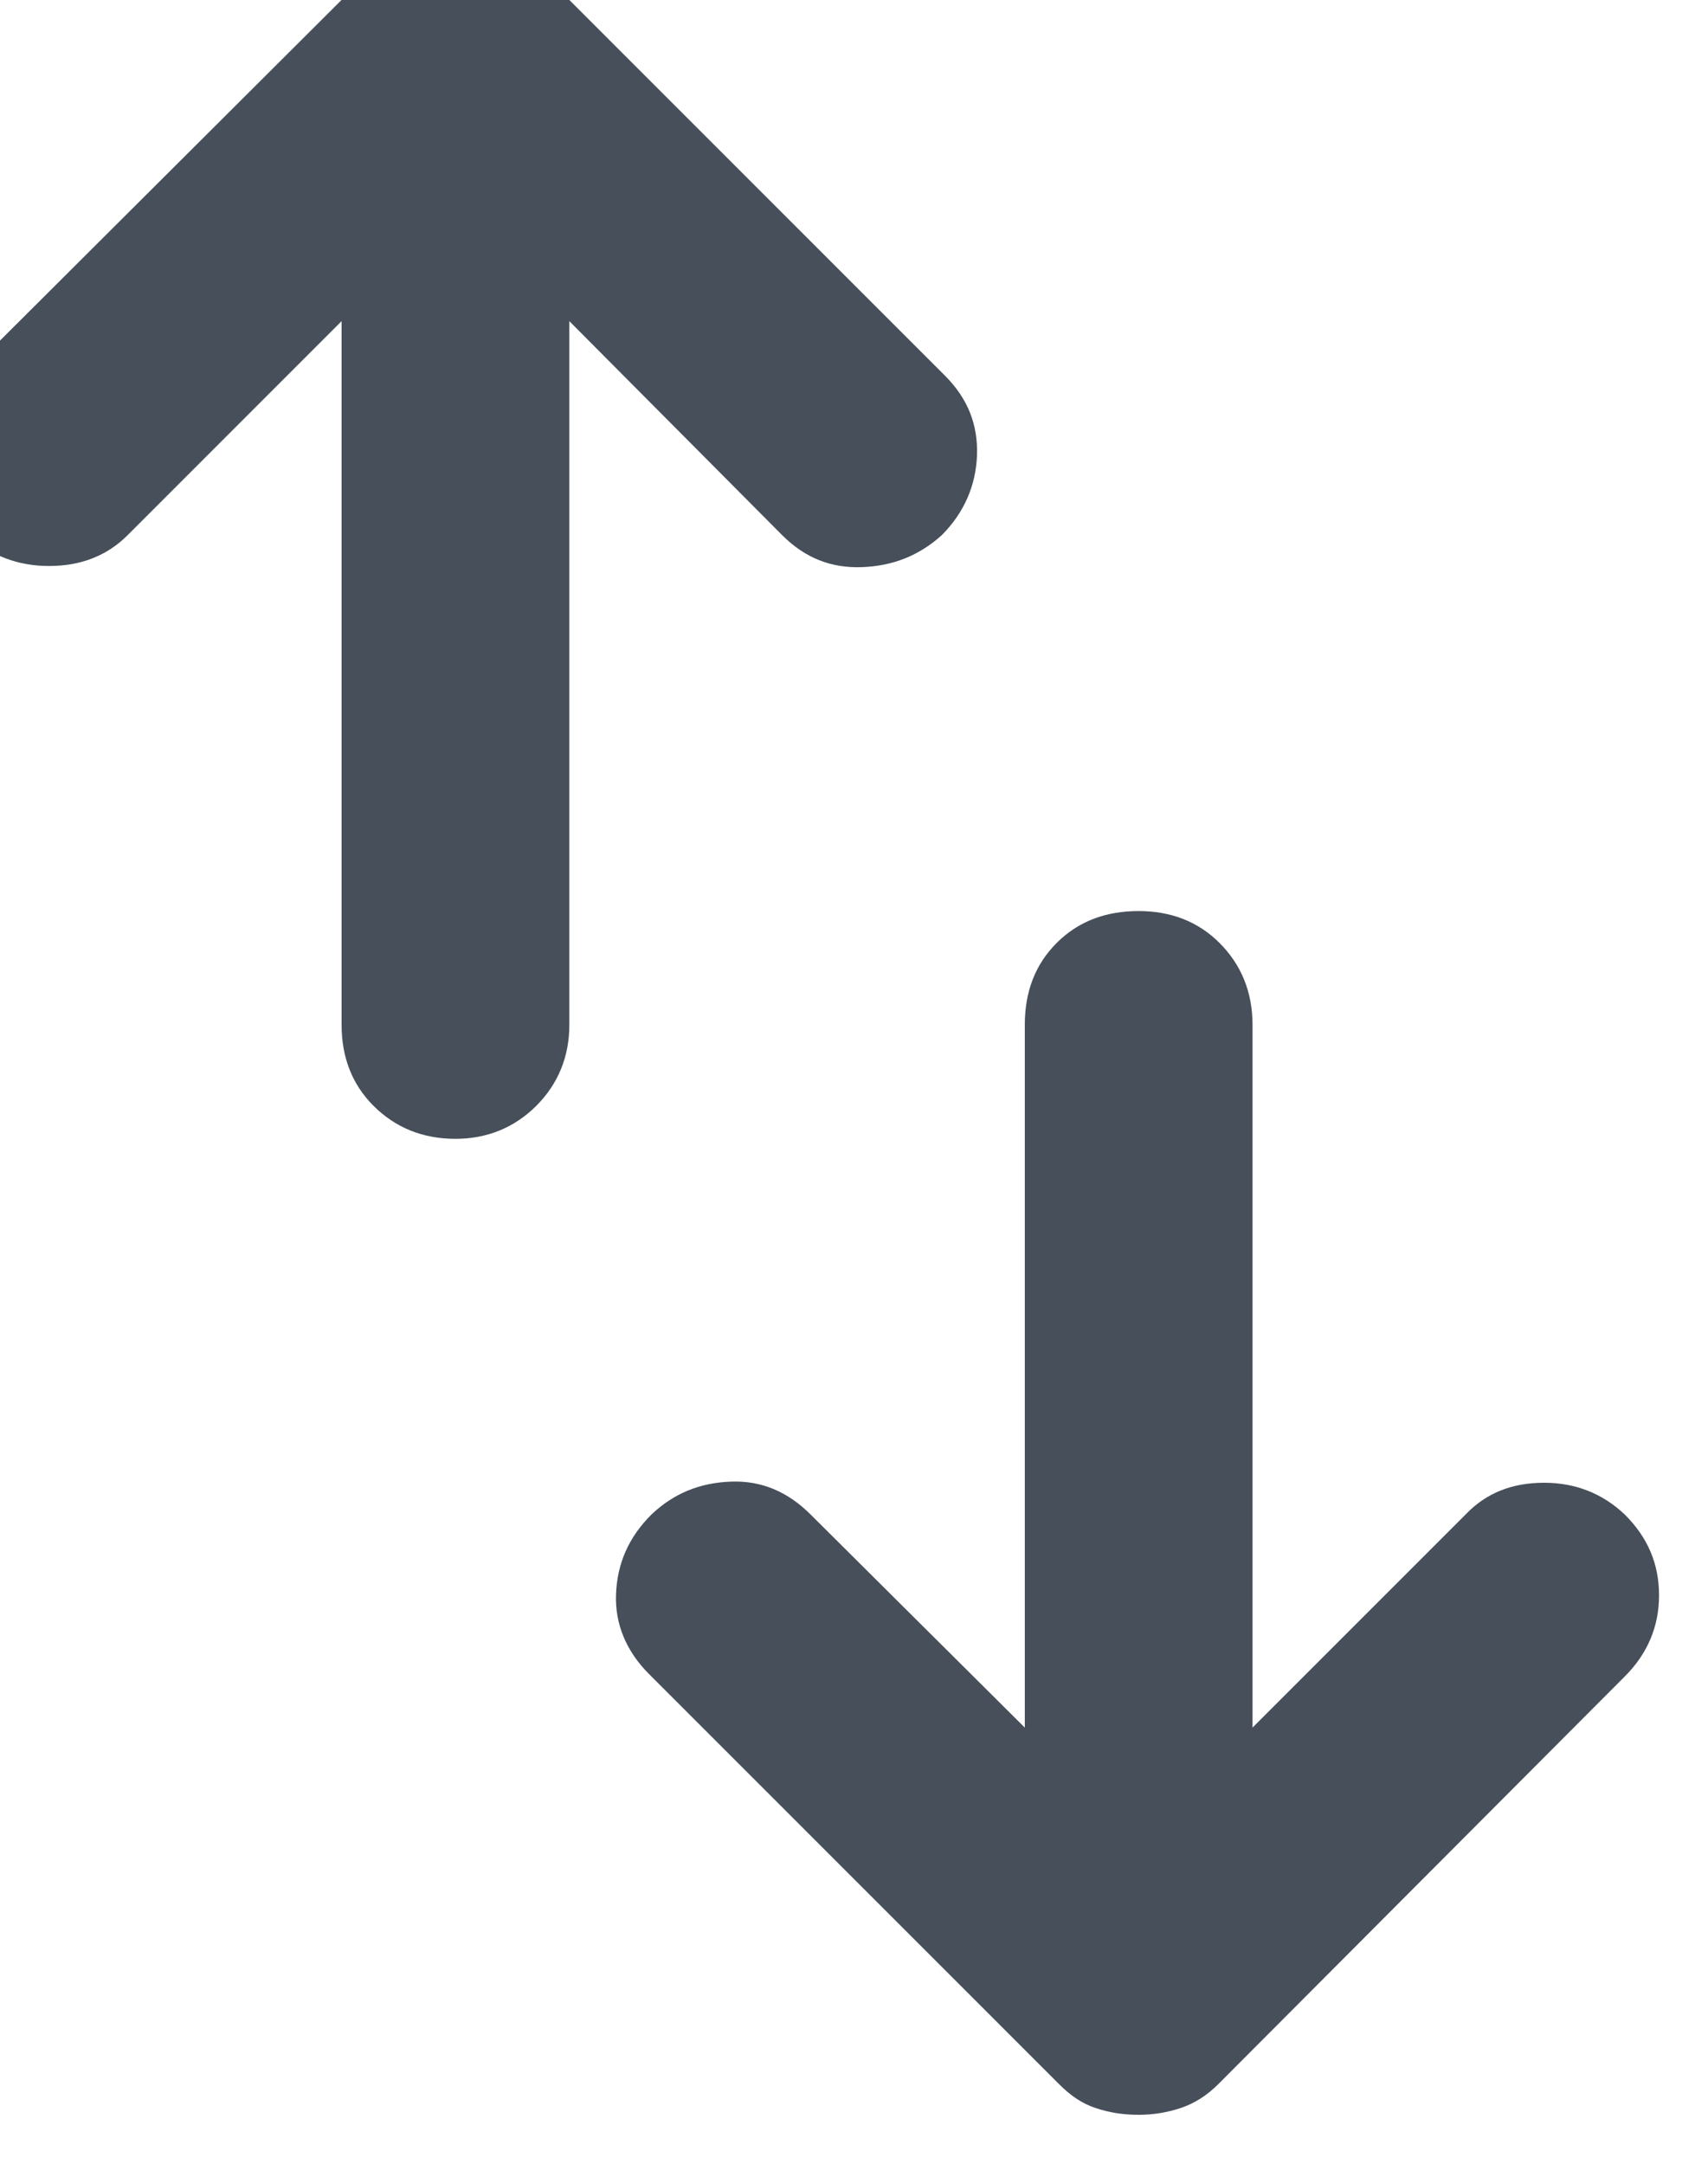 <svg width="15" height="19" viewBox="0 0 15 19" fill="none" xmlns="http://www.w3.org/2000/svg" xmlns:xlink="http://www.w3.org/1999/xlink">
	<desc>
			Created with Pixso.
	</desc>
	<defs/>
	<path id="Vector" d="M4 10C3.71 10 3.47 9.9 3.28 9.71C3.09 9.52 3 9.28 3 9L3 2.82L1.12 4.7C0.94 4.88 0.71 4.97 0.43 4.97C0.16 4.97 -0.08 4.88 -0.28 4.7C-0.48 4.5 -0.58 4.26 -0.58 3.98C-0.58 3.71 -0.48 3.47 -0.28 3.27L3.3 -0.3C3.4 -0.4 3.5 -0.48 3.62 -0.52C3.74 -0.56 3.86 -0.58 4 -0.58C4.13 -0.58 4.25 -0.56 4.37 -0.52C4.49 -0.48 4.6 -0.4 4.7 -0.3L8.3 3.3C8.5 3.5 8.59 3.73 8.58 4C8.57 4.26 8.47 4.5 8.27 4.7C8.07 4.88 7.84 4.97 7.57 4.98C7.3 4.99 7.07 4.9 6.87 4.7L5 2.82L5 9C5 9.28 4.9 9.52 4.71 9.71C4.52 9.9 4.28 10 4 10ZM10 18.57C9.86 18.57 9.74 18.55 9.62 18.51C9.5 18.47 9.4 18.4 9.3 18.3L5.7 14.7C5.5 14.5 5.4 14.26 5.41 14C5.42 13.73 5.52 13.5 5.72 13.3C5.92 13.11 6.15 13.02 6.42 13.01C6.69 13 6.92 13.1 7.12 13.3L9 15.17L9 9C9 8.71 9.09 8.47 9.28 8.28C9.47 8.09 9.71 8 10 8C10.28 8 10.52 8.09 10.71 8.28C10.9 8.47 11 8.71 11 9L11 15.17L12.87 13.3C13.05 13.11 13.28 13.02 13.56 13.02C13.83 13.02 14.07 13.11 14.27 13.3C14.47 13.5 14.57 13.73 14.57 14.01C14.57 14.28 14.47 14.52 14.27 14.72L10.7 18.3C10.6 18.4 10.49 18.47 10.37 18.51C10.25 18.55 10.13 18.57 10 18.57Z" fill="#464F5A" fill-opacity="1" fill-rule="nonzero"/>
</svg>

